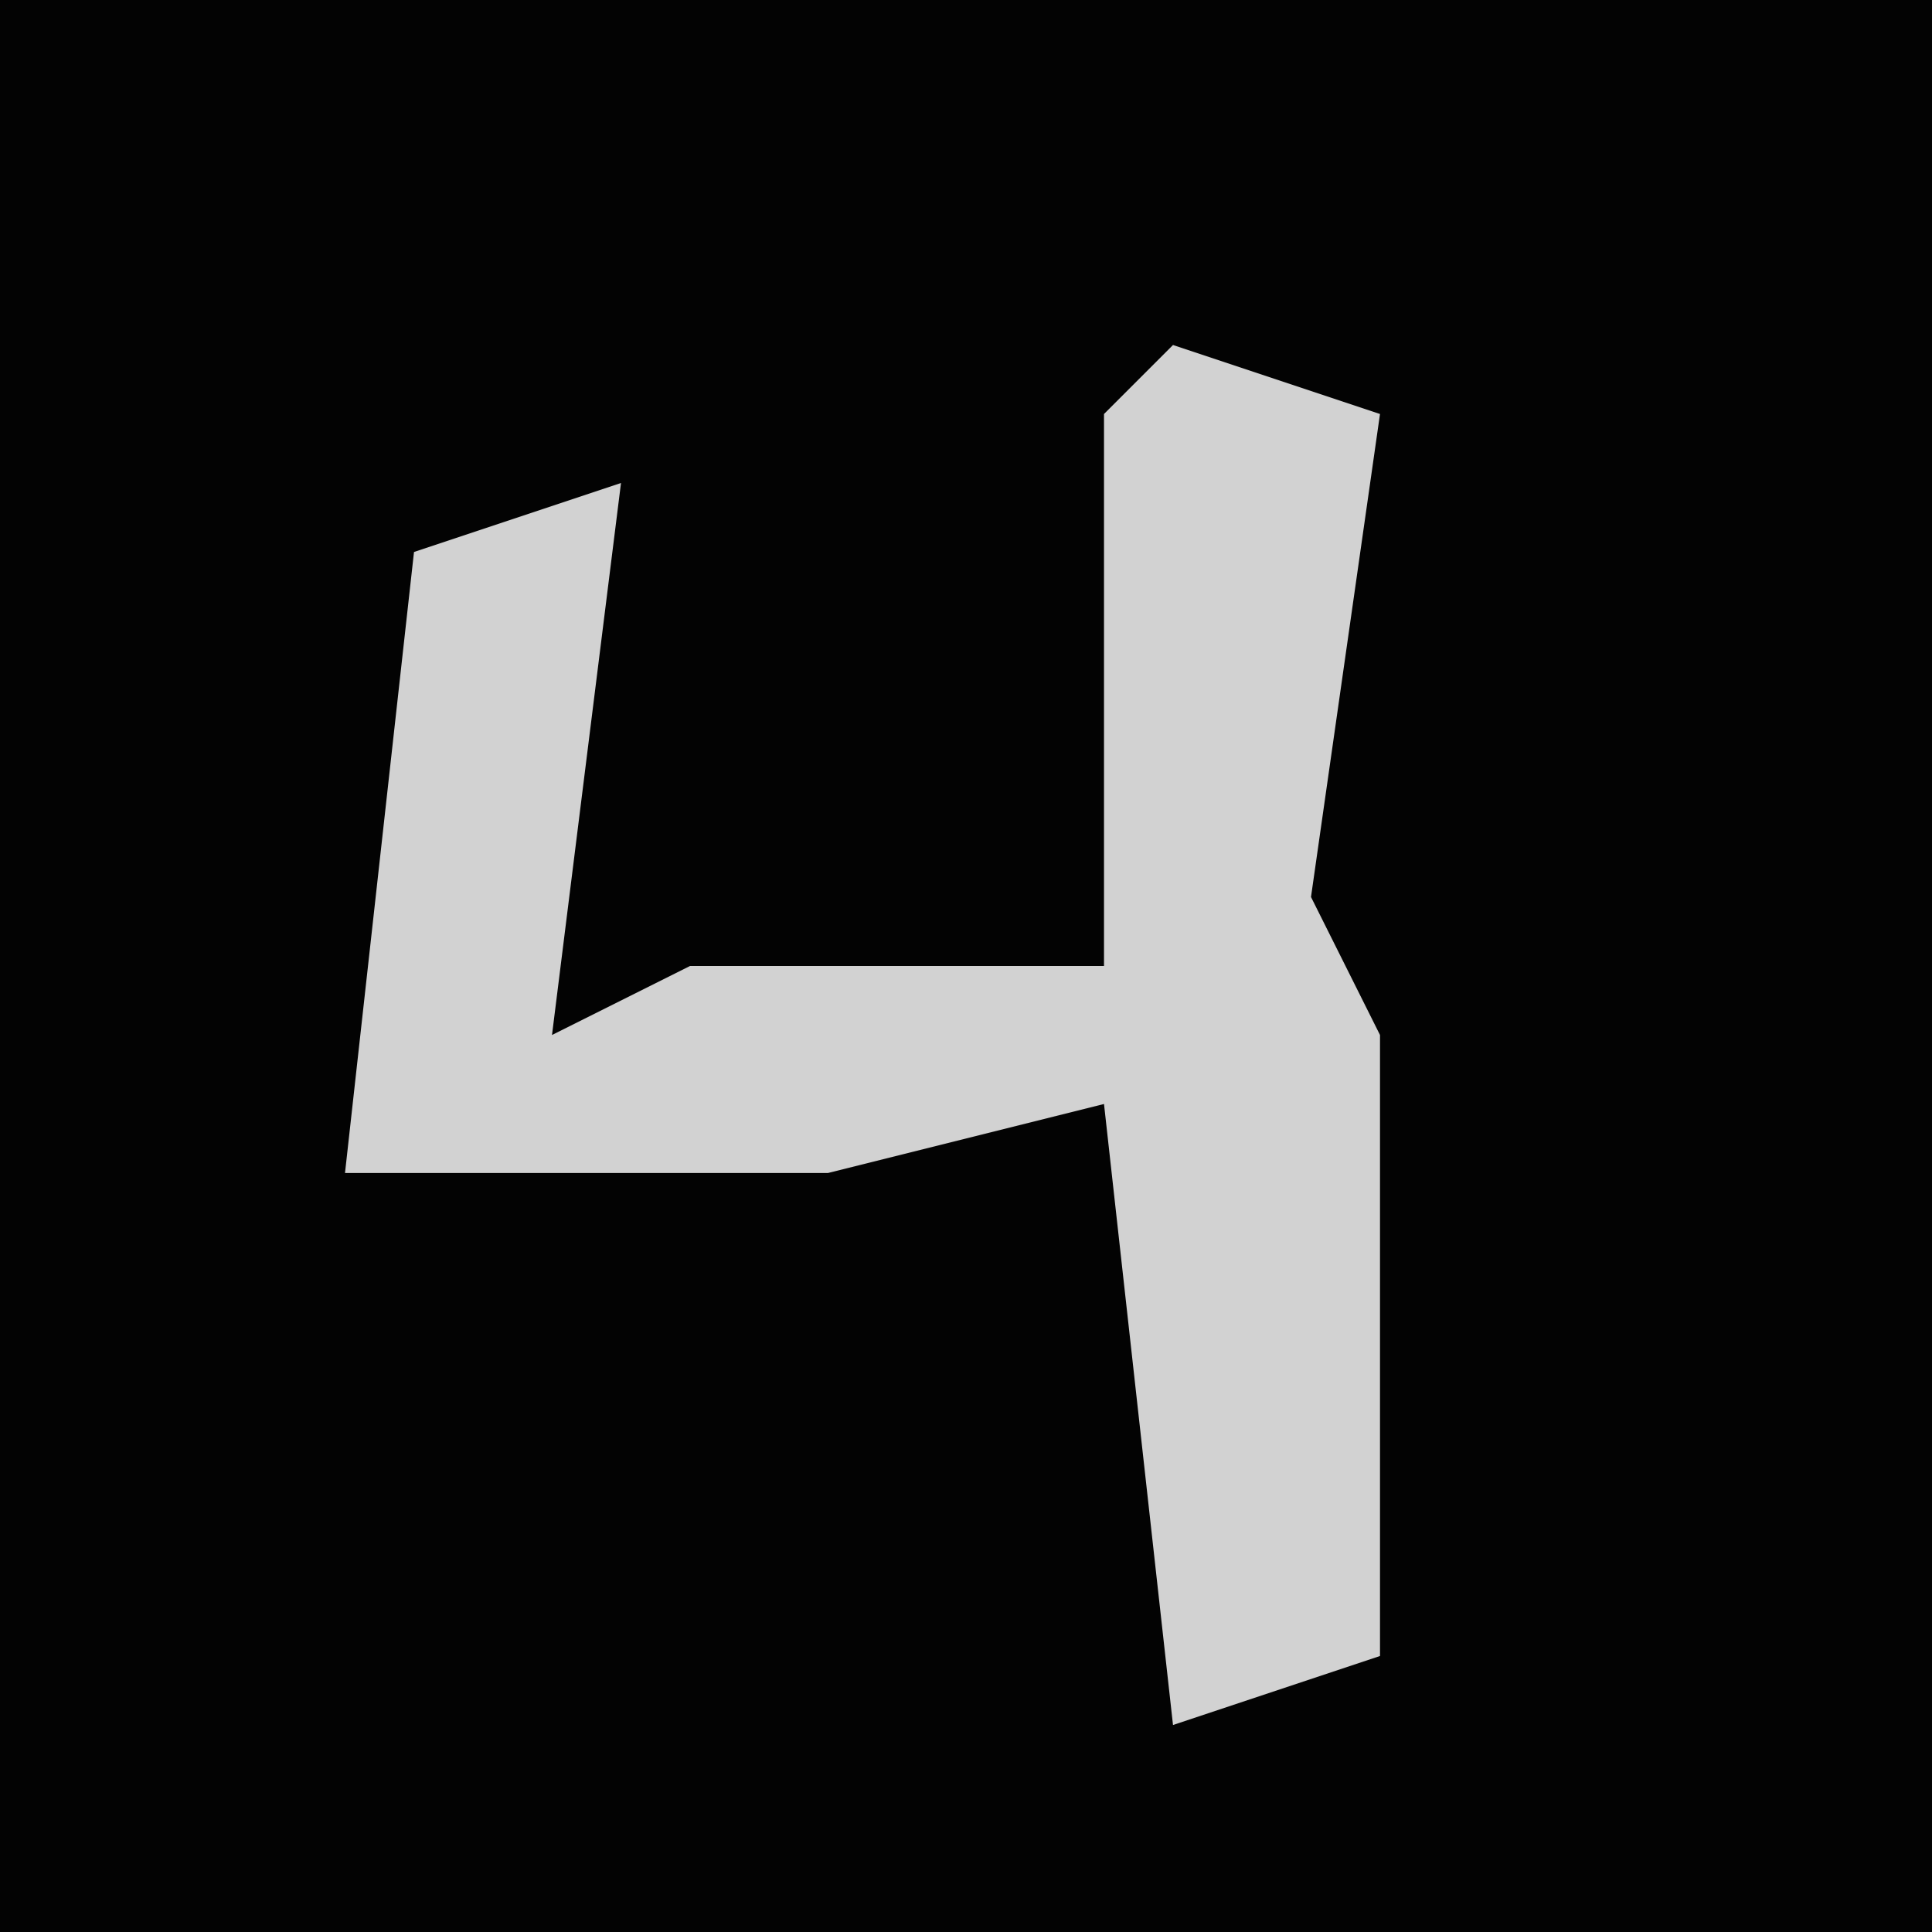 <?xml version="1.0" encoding="UTF-8"?>
<svg version="1.1" xmlns="http://www.w3.org/2000/svg" width="28" height="28">
<path d="M0,0 L28,0 L28,28 L0,28 Z " fill="#030303" transform="translate(0,0)"/>
<path d="M0,0 L3,1 L2,8 L3,10 L3,19 L0,20 L-1,11 L-5,12 L-12,12 L-11,3 L-8,2 L-9,10 L-7,9 L-1,9 L-1,1 Z " fill="#D2D2D2" transform="translate(17,5)"/>
</svg>
